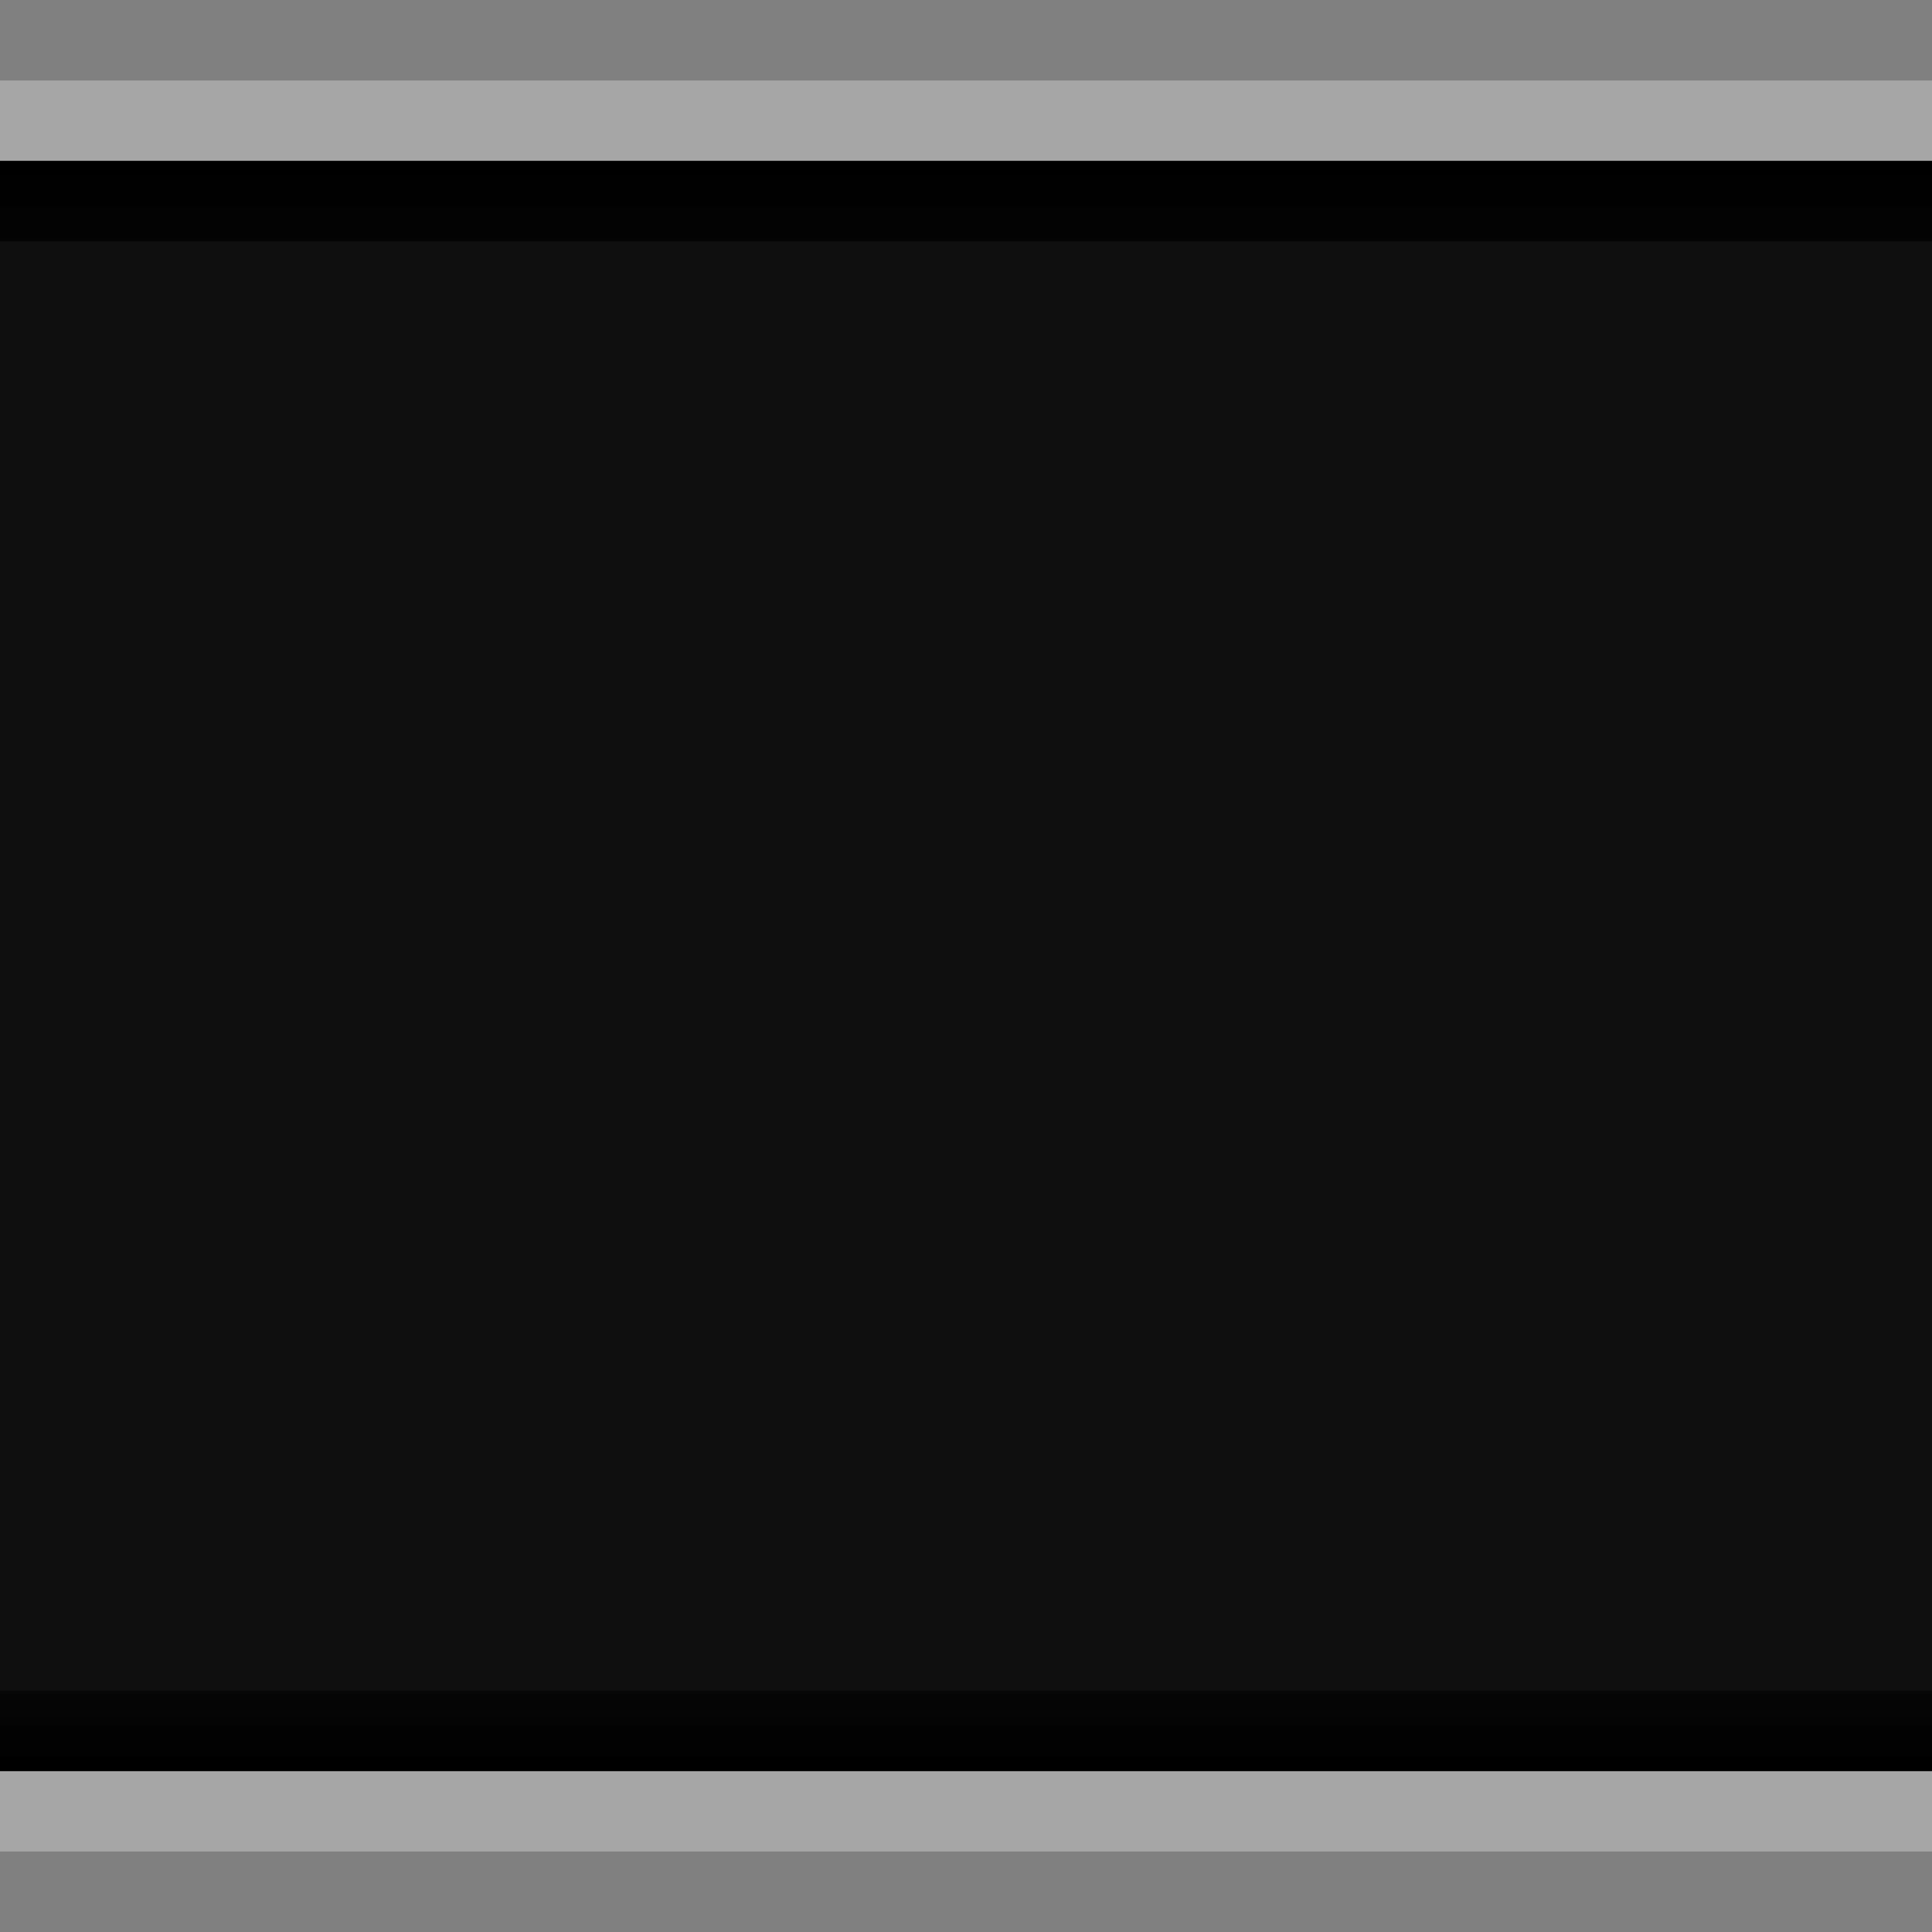<svg xmlns="http://www.w3.org/2000/svg" xmlns:svg="http://www.w3.org/2000/svg" xmlns:xlink="http://www.w3.org/1999/xlink" id="svg11300" width="24" height="24" display="inline" enable-background="new" version="1.0"><rect width="100%" height="100%" fill="#808080" stroke="none"/><defs id="defs3"><linearGradient id="linearGradient3991"><stop id="stop3993" offset="0" stop-color="#000" stop-opacity="1"/><stop id="stop3995" offset="1" stop-color="#373737" stop-opacity="0"/></linearGradient><linearGradient id="linearGradient3939" x1="24" x2="24" y1="2" y2="22" gradientTransform="translate(1,0)" gradientUnits="userSpaceOnUse" xlink:href="#linearGradient3991"/><linearGradient id="linearGradient3942" x1="24" x2="24" y1="2" y2="22" gradientTransform="matrix(1,0,0,-1,1,24)" gradientUnits="userSpaceOnUse" xlink:href="#linearGradient3991"/></defs><g id="layer1" display="inline" transform="translate(0,-276)"><path id="rect3005" fill="#fff" fill-opacity="1" stroke="none" d="M 0 1 L 0 2 L 24 2 L 24 1 L 0 1 z M 0 22 L 0 23 L 24 23 L 24 22 L 0 22 z" opacity=".3" transform="translate(0,276)"/><path id="rect3003" fill="#000" fill-opacity="1" stroke="none" d="M 0,2 0,22 24,22 24,2 z" opacity=".88" transform="translate(0,276)"/><path id="path3999" fill="url(#linearGradient3942)" fill-opacity="1" stroke="none" d="m 0,2 0,1 24,0 0,-1 z m 0,19 0,1 24,0 0,-1 z" opacity="1" transform="translate(0,276)"/><path id="rect3986" fill="url(#linearGradient3939)" fill-opacity="1" stroke="none" d="m 0,2 0,1 24,0 0,-1 z m 0,19 0,1 24,0 0,-1 z" opacity="1" transform="translate(0,276)"/></g></svg>